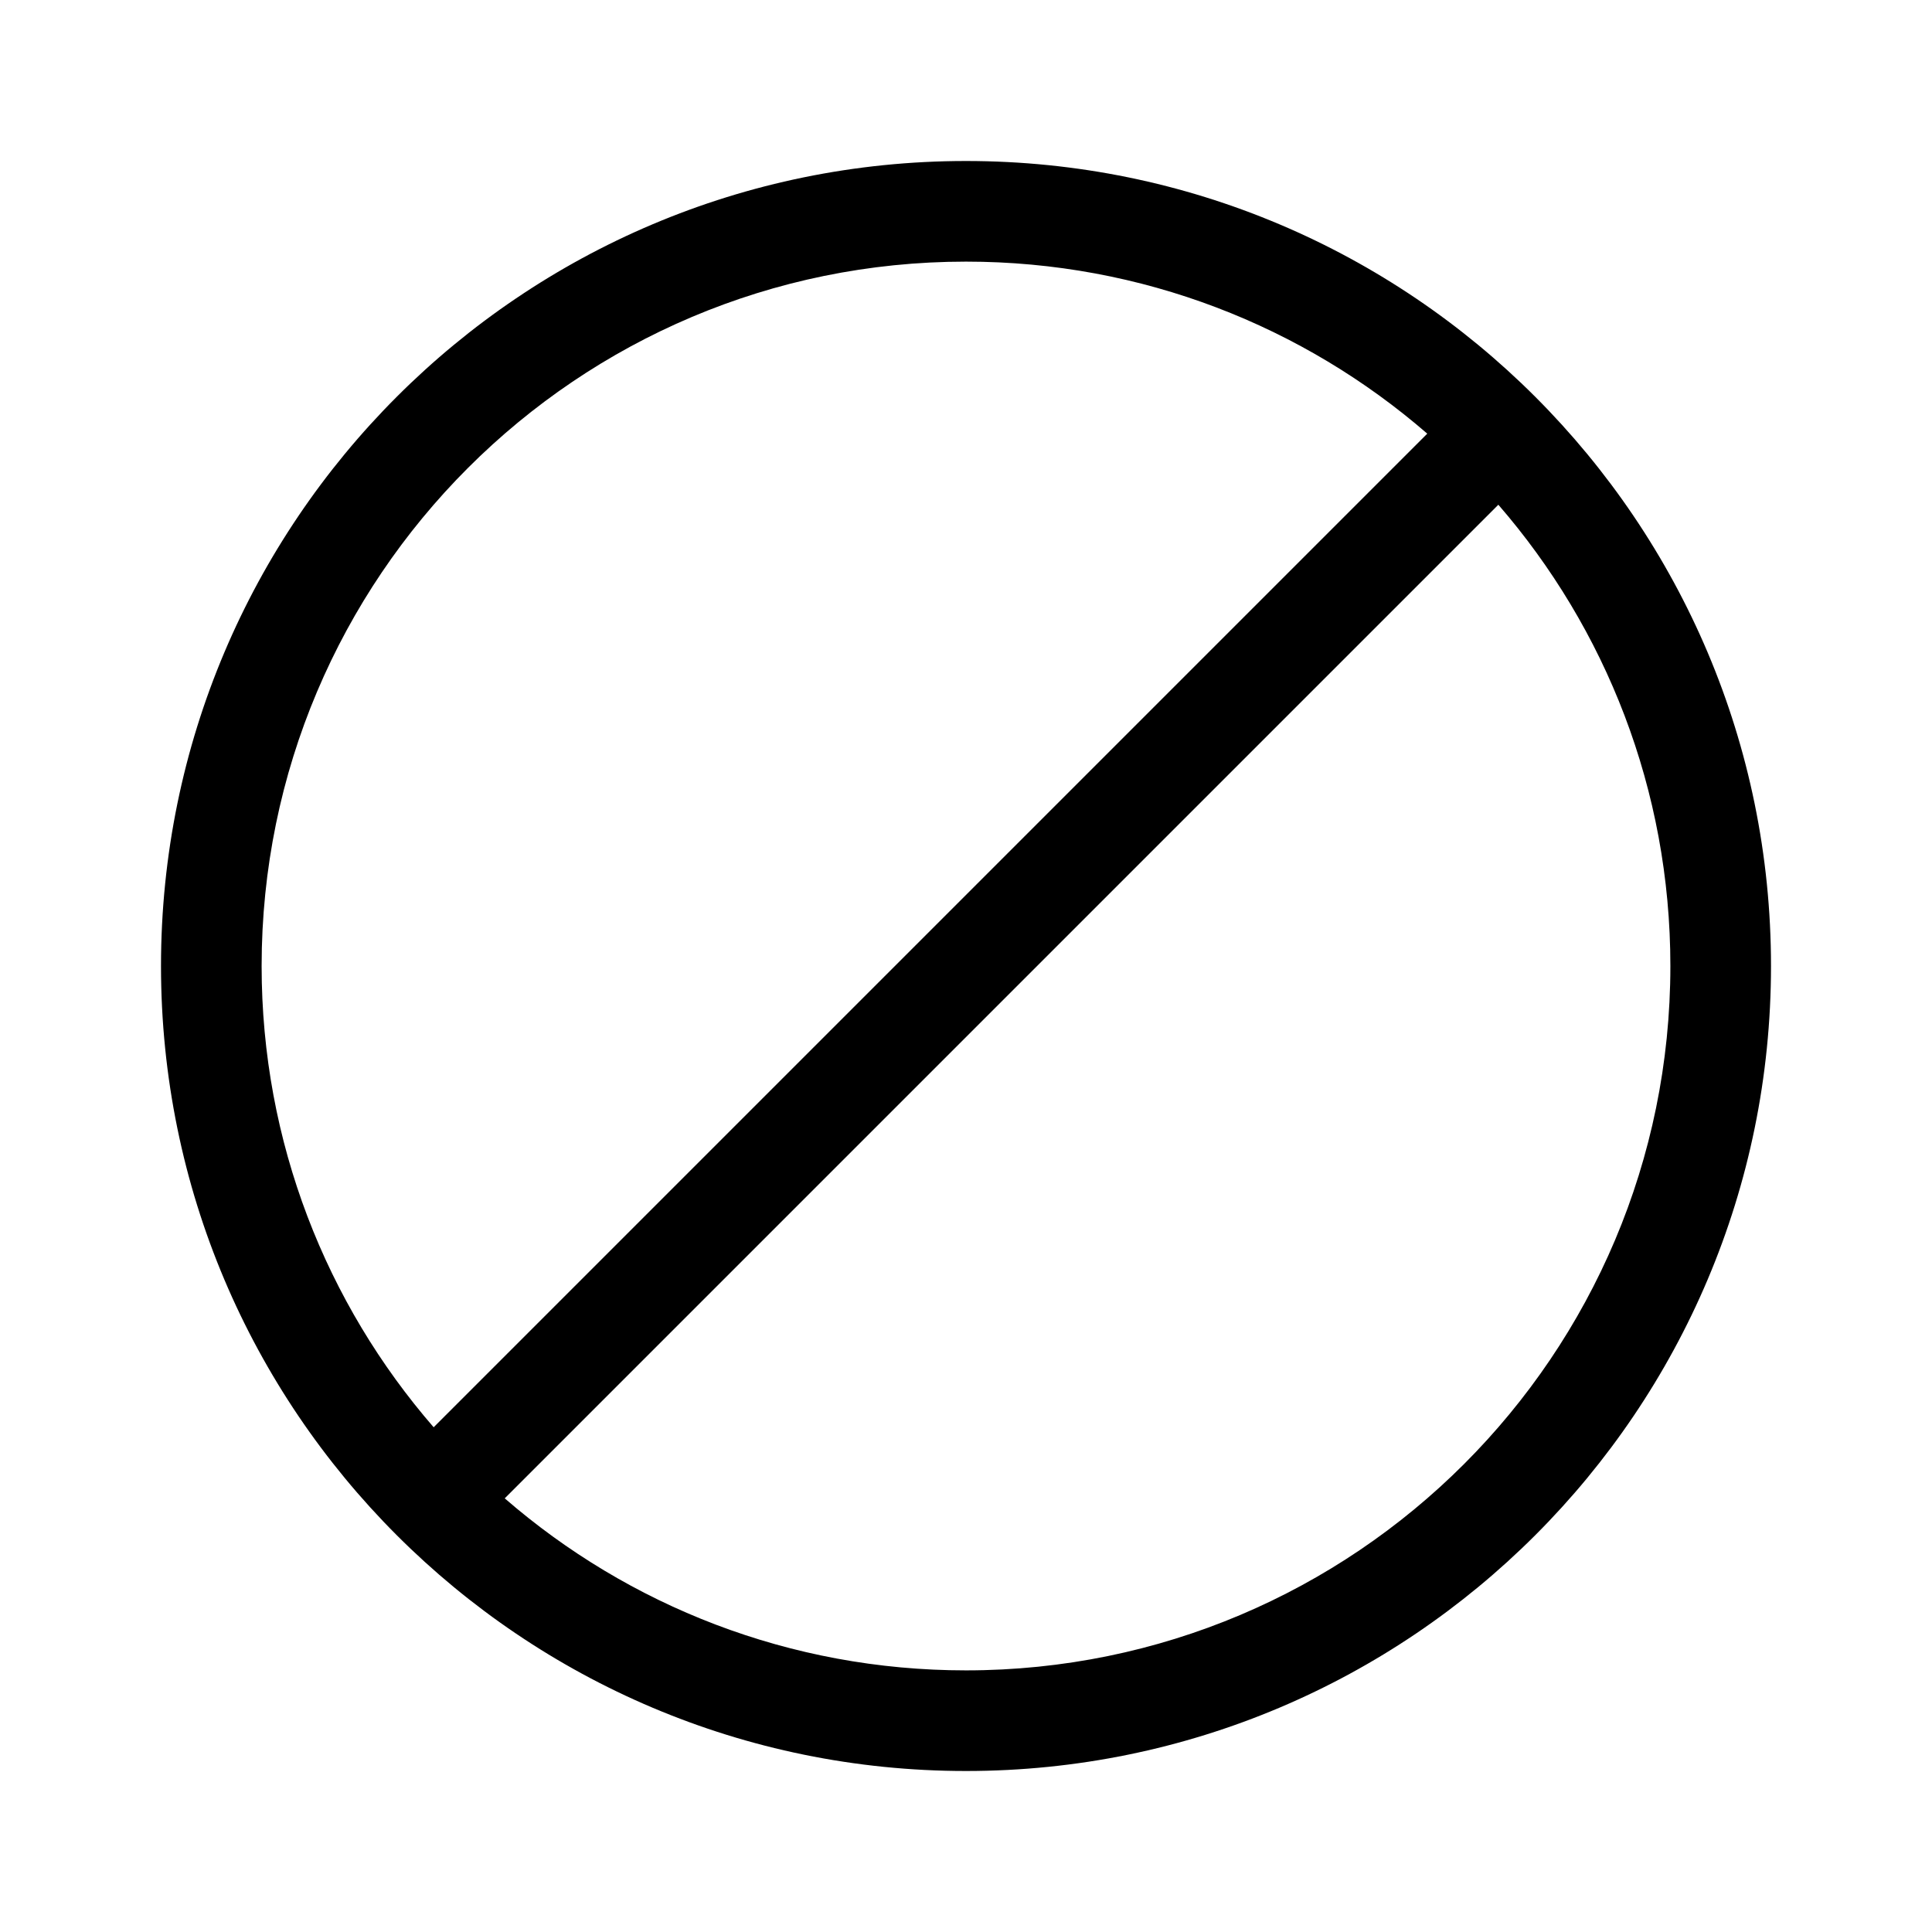 <svg width="24" height="24" viewBox="0 0 24 24" fill="none" xmlns="http://www.w3.org/2000/svg">
<path d="M20.75 12C20.75 9.809 19.945 7.806 18.613 6.27L6.27 18.613C7.806 19.945 9.809 20.75 12 20.75C16.832 20.75 20.75 16.832 20.75 12ZM5.387 17.73L17.73 5.387C16.195 4.056 14.191 3.25 12 3.25C7.168 3.25 3.25 7.168 3.25 12C3.25 14.191 4.056 16.195 5.387 17.73ZM22 12C22 17.523 17.523 22 12 22C6.477 22 2 17.523 2 12C2 6.477 6.477 2 12 2C17.523 2 22 6.477 22 12Z" fill="black"/>
</svg>

